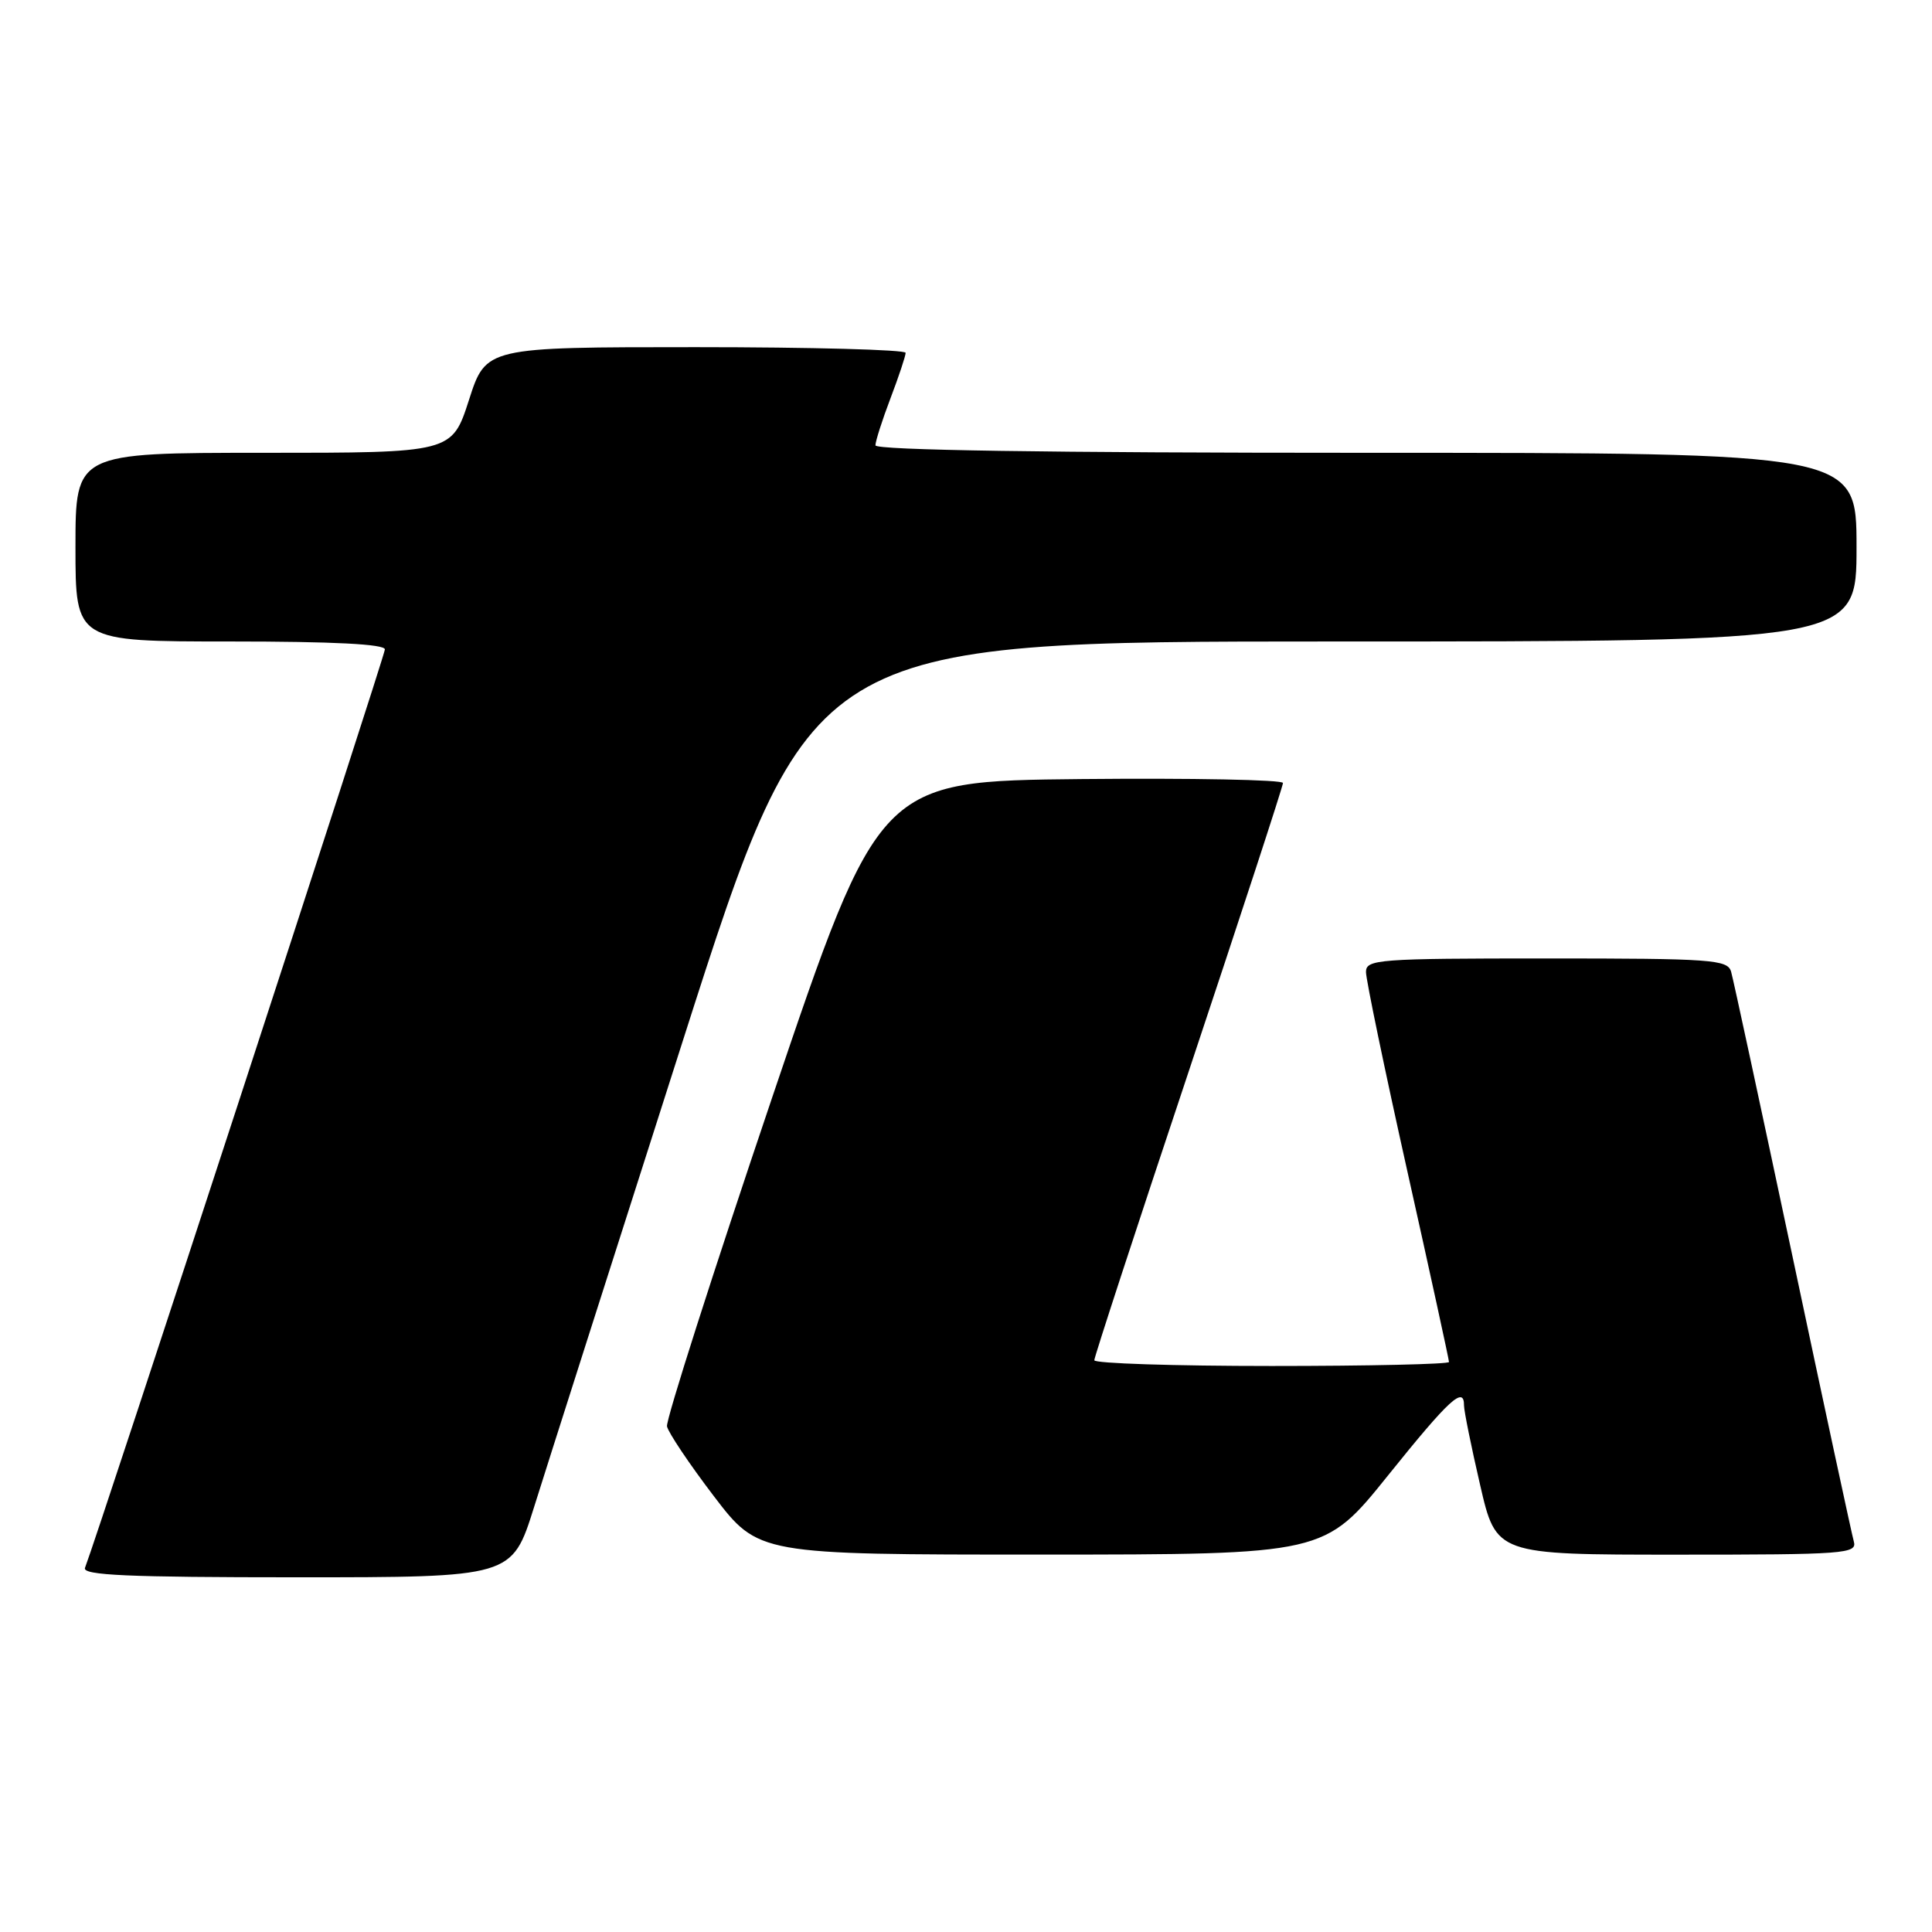 <?xml version="1.0" encoding="UTF-8" standalone="no"?>
<!DOCTYPE svg PUBLIC "-//W3C//DTD SVG 1.1//EN" "http://www.w3.org/Graphics/SVG/1.1/DTD/svg11.dtd" >
<svg xmlns="http://www.w3.org/2000/svg" xmlns:xlink="http://www.w3.org/1999/xlink" version="1.1" viewBox="0 0 256 256">
 <g >
 <path fill="currentColor"
d=" M 70.75 199.75 C 72.34 194.66 81.25 166.76 90.53 137.75 C 107.41 85.00 107.41 85.00 176.71 85.00 C 246.00 85.00 246.00 85.00 246.00 72.50 C 246.00 60.00 246.00 60.00 181.00 60.00 C 138.80 60.00 116.00 59.65 116.00 59.01 C 116.00 58.47 116.90 55.65 118.00 52.76 C 119.10 49.87 120.00 47.16 120.00 46.75 C 120.00 46.34 107.49 46.00 92.20 46.00 C 64.39 46.00 64.39 46.00 62.14 53.00 C 59.88 60.00 59.88 60.00 34.94 60.00 C 10.00 60.00 10.00 60.00 10.00 72.50 C 10.00 85.00 10.00 85.00 30.50 85.00 C 44.19 85.00 51.00 85.35 51.00 86.05 C 51.00 86.89 13.11 202.94 11.26 207.75 C 10.89 208.73 16.90 209.00 39.31 209.00 C 67.84 209.00 67.84 209.00 70.75 199.75 Z  M 183.93 195.49 C 192.07 185.36 194.01 183.59 193.99 186.25 C 193.99 186.94 194.94 191.66 196.12 196.75 C 198.25 206.00 198.25 206.00 222.19 206.00 C 244.52 206.00 246.10 205.88 245.64 204.25 C 245.37 203.29 241.71 186.30 237.52 166.50 C 233.32 146.70 229.66 129.71 229.38 128.75 C 228.91 127.15 226.86 127.00 204.93 127.00 C 182.54 127.00 181.00 127.12 181.00 128.80 C 181.00 129.80 183.47 141.71 186.50 155.28 C 189.53 168.84 192.00 180.18 192.00 180.47 C 192.00 180.76 181.43 181.00 168.50 181.00 C 155.57 181.00 145.00 180.66 145.00 180.24 C 145.00 179.81 150.62 162.61 157.50 142.00 C 164.37 121.39 170.00 104.18 170.00 103.75 C 170.00 103.32 157.96 103.09 143.25 103.23 C 116.50 103.50 116.50 103.50 102.29 145.50 C 94.48 168.60 88.22 188.18 88.38 189.00 C 88.55 189.82 91.34 193.99 94.59 198.25 C 100.50 205.99 100.50 205.99 138.00 205.99 C 175.50 205.98 175.50 205.98 183.93 195.49 Z "/>
</g>
</svg>